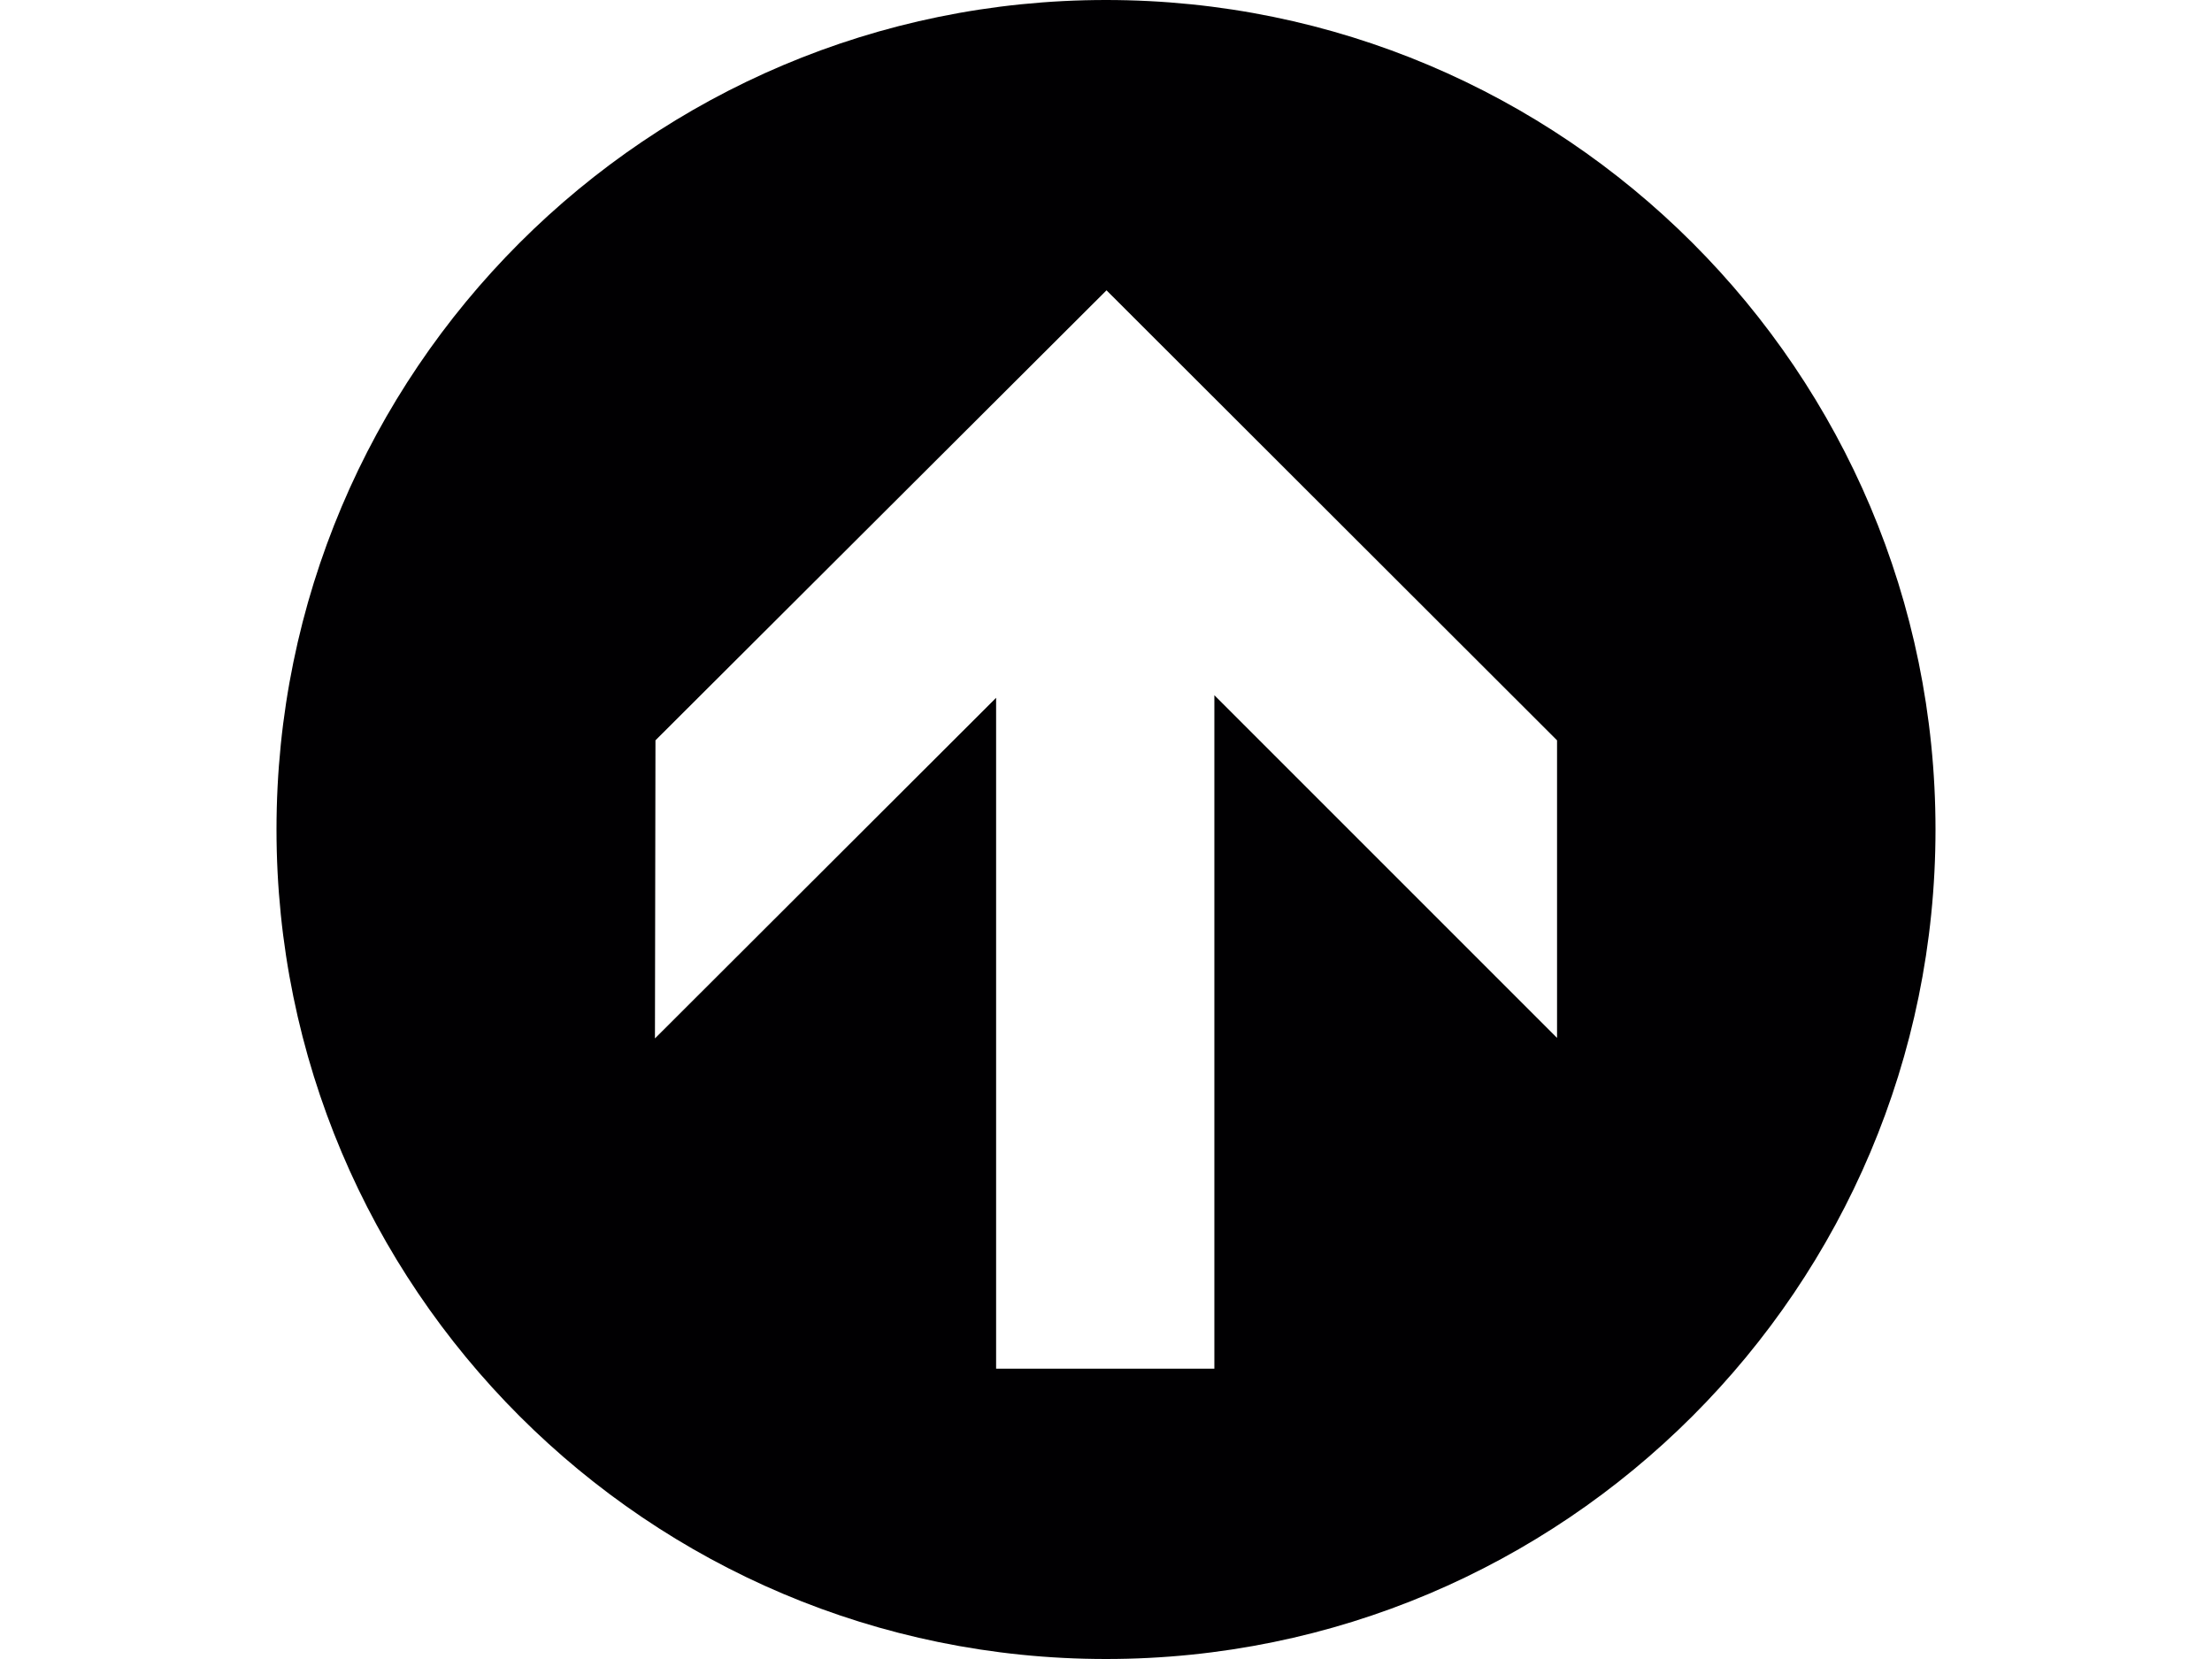 <?xml version="1.0" encoding="utf-8"?>
<!-- Generator: Adobe Illustrator 17.0.0, SVG Export Plug-In . SVG Version: 6.00 Build 0)  -->
<!DOCTYPE svg PUBLIC "-//W3C//DTD SVG 1.1//EN" "http://www.w3.org/Graphics/SVG/1.1/DTD/svg11.dtd">
<svg version="1.1" id="Capa_1" xmlns="http://www.w3.org/2000/svg" xmlns:xlink="http://www.w3.org/1999/xlink" x="0px" y="0px"
	 width="800px" height="600px" viewBox="0 0 800 600" enable-background="new 0 0 800 600" xml:space="preserve">
<g>
	<path fill="#010002" d="M100,300c0,165.684,134.315,300,300,300s300-134.316,300-300S565.684,0,400,0S100,134.315,100,300z
		 M236.871,375.563l0.186-107.815l163.128-162.749L563.128,267.75v107.622L439.192,251.436V495h-78.936V252.371L236.871,375.563z"/>
</g>
</svg>
